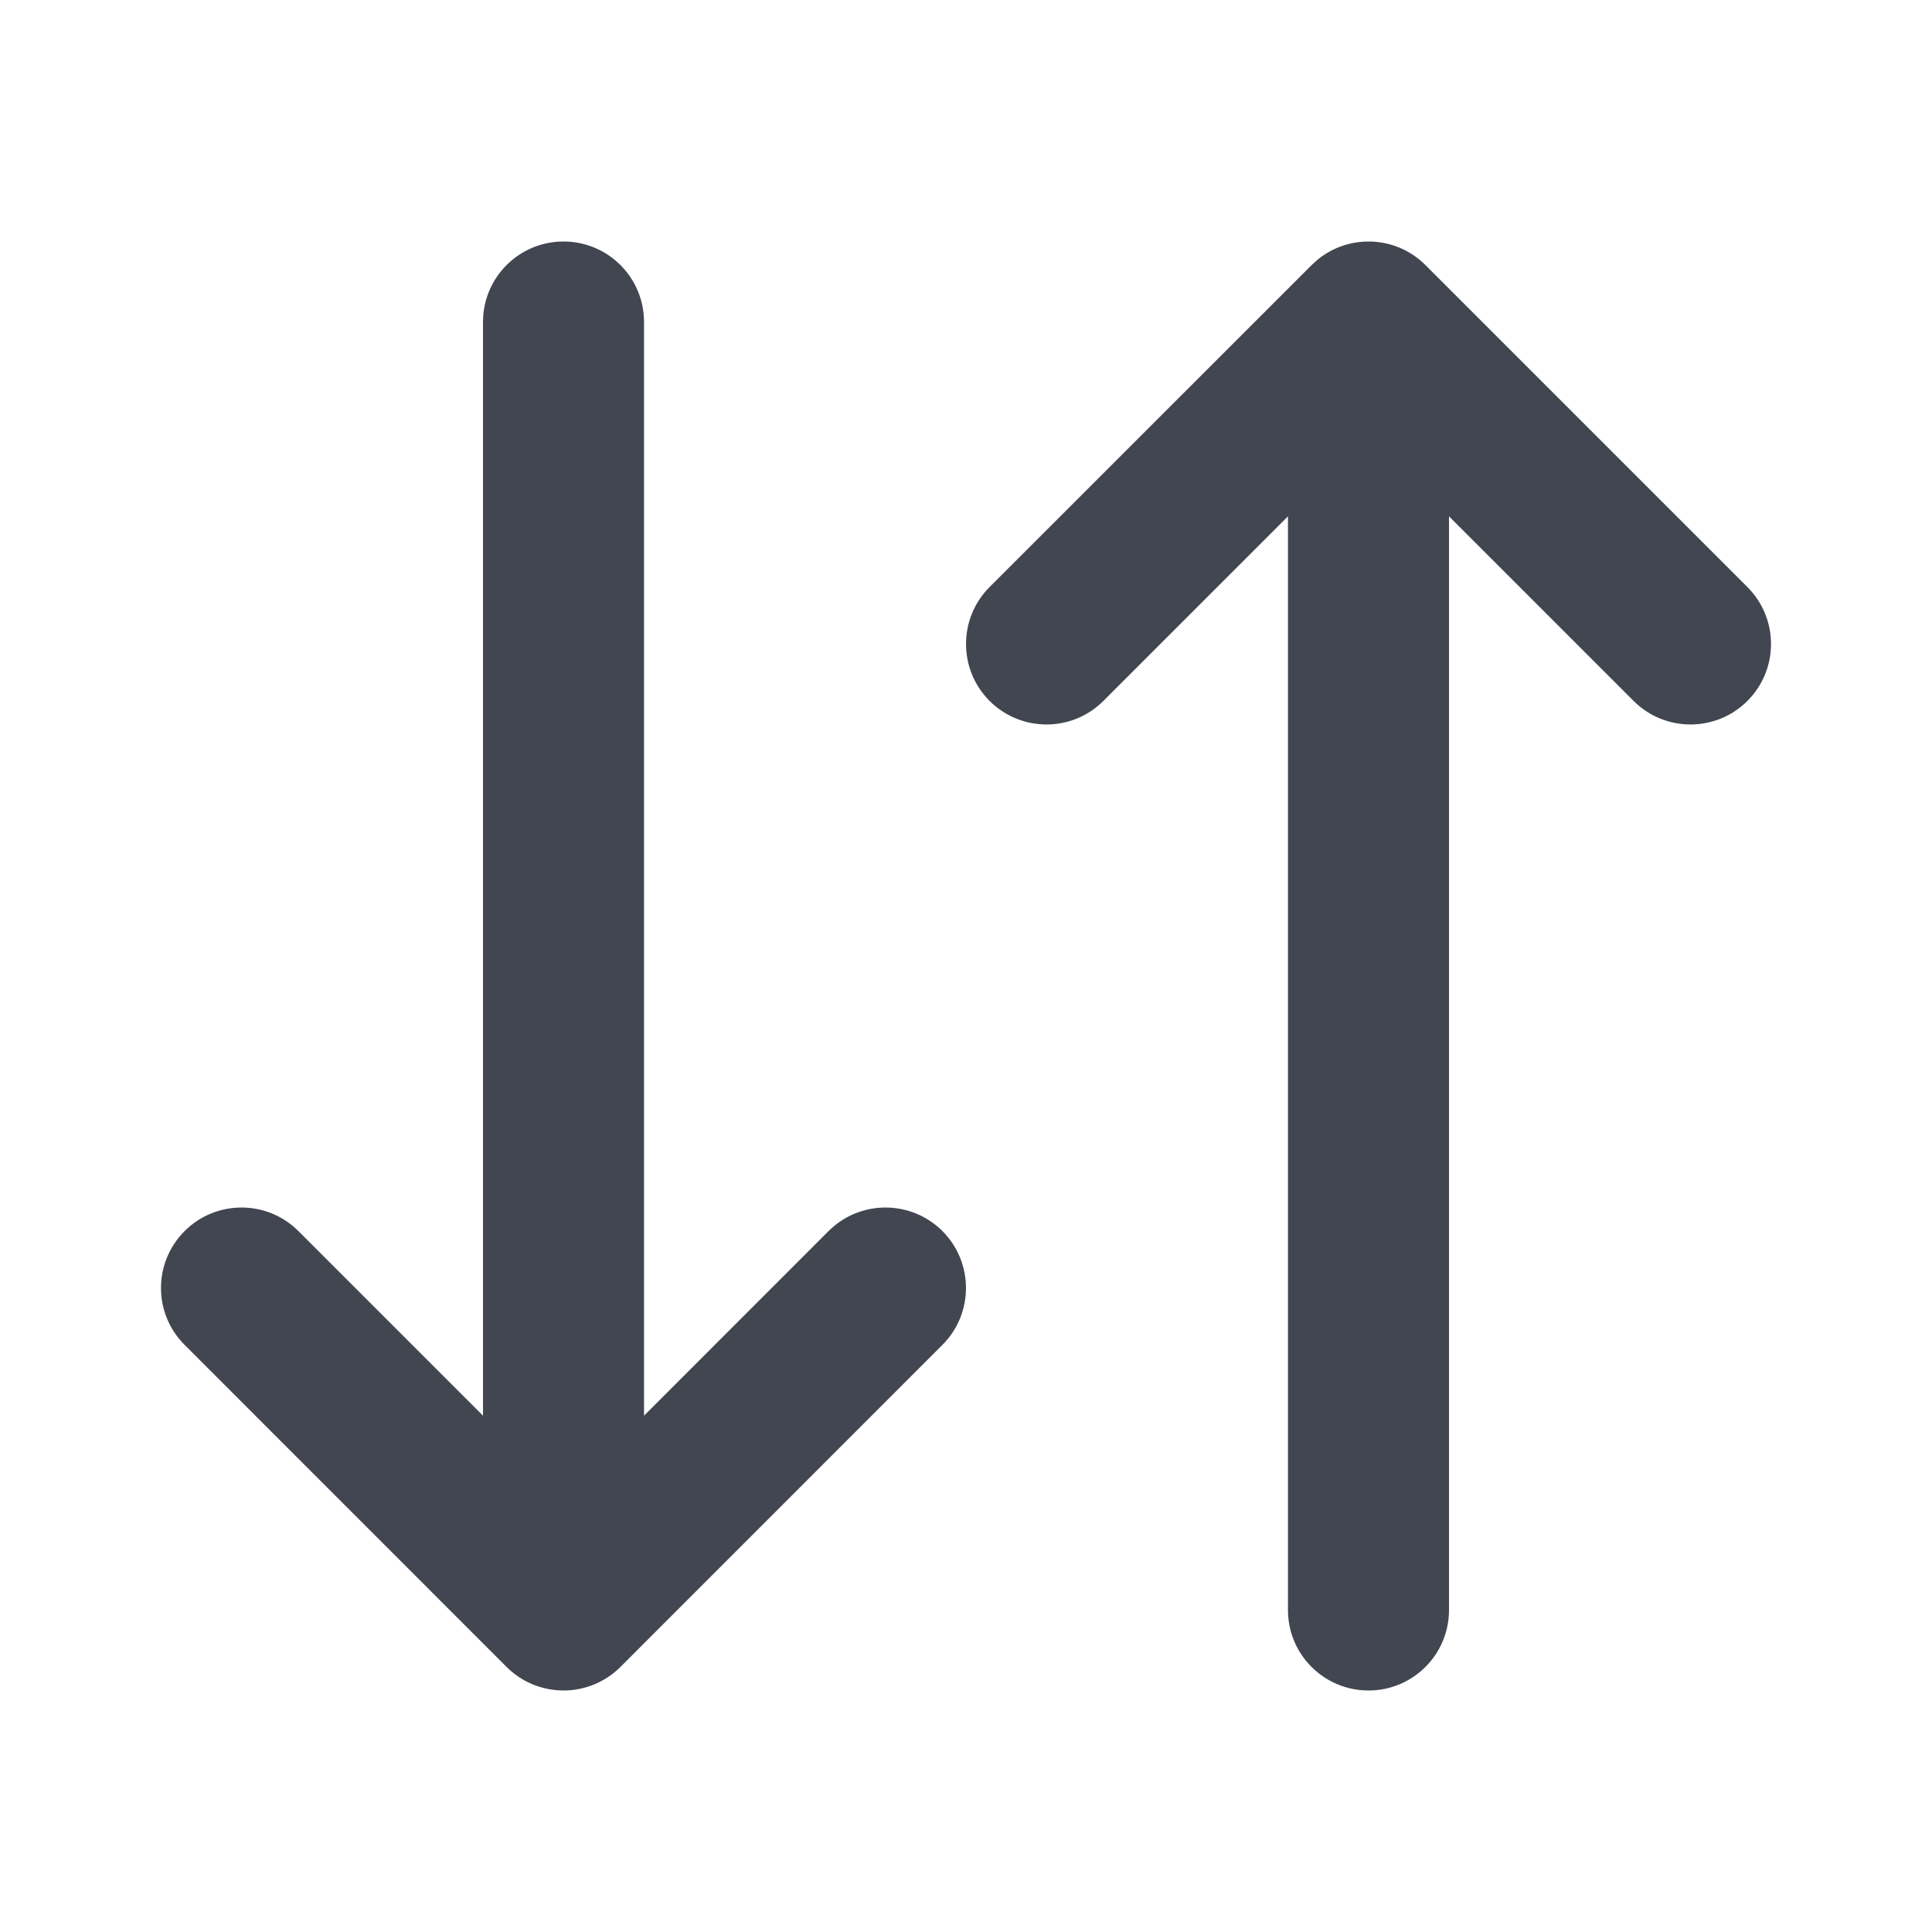 <svg width="20" height="20" viewBox="0 0 20 20" fill="none" xmlns="http://www.w3.org/2000/svg">
<path d="M5 3.333C5 2.873 5.373 2.5 5.833 2.5C6.294 2.5 6.667 2.873 6.667 3.333V14.655L8.577 12.744C8.903 12.419 9.43 12.419 9.756 12.744C10.081 13.07 10.081 13.597 9.756 13.922L6.423 17.256C6.097 17.581 5.57 17.581 5.244 17.256L1.911 13.922C1.585 13.597 1.585 13.07 1.911 12.744C2.236 12.419 2.764 12.419 3.089 12.744L5 14.655V3.333ZM13.333 16.667V5.345L11.422 7.256C11.097 7.581 10.57 7.581 10.244 7.256C9.919 6.93 9.919 6.403 10.244 6.077L13.578 2.744L13.641 2.687C13.968 2.42 14.451 2.439 14.756 2.744L18.089 6.077C18.415 6.403 18.415 6.93 18.089 7.256C17.764 7.581 17.236 7.581 16.911 7.256L15 5.345V16.667C15 17.127 14.627 17.5 14.167 17.5C13.706 17.5 13.333 17.127 13.333 16.667Z" fill="#414651"/>
</svg>
